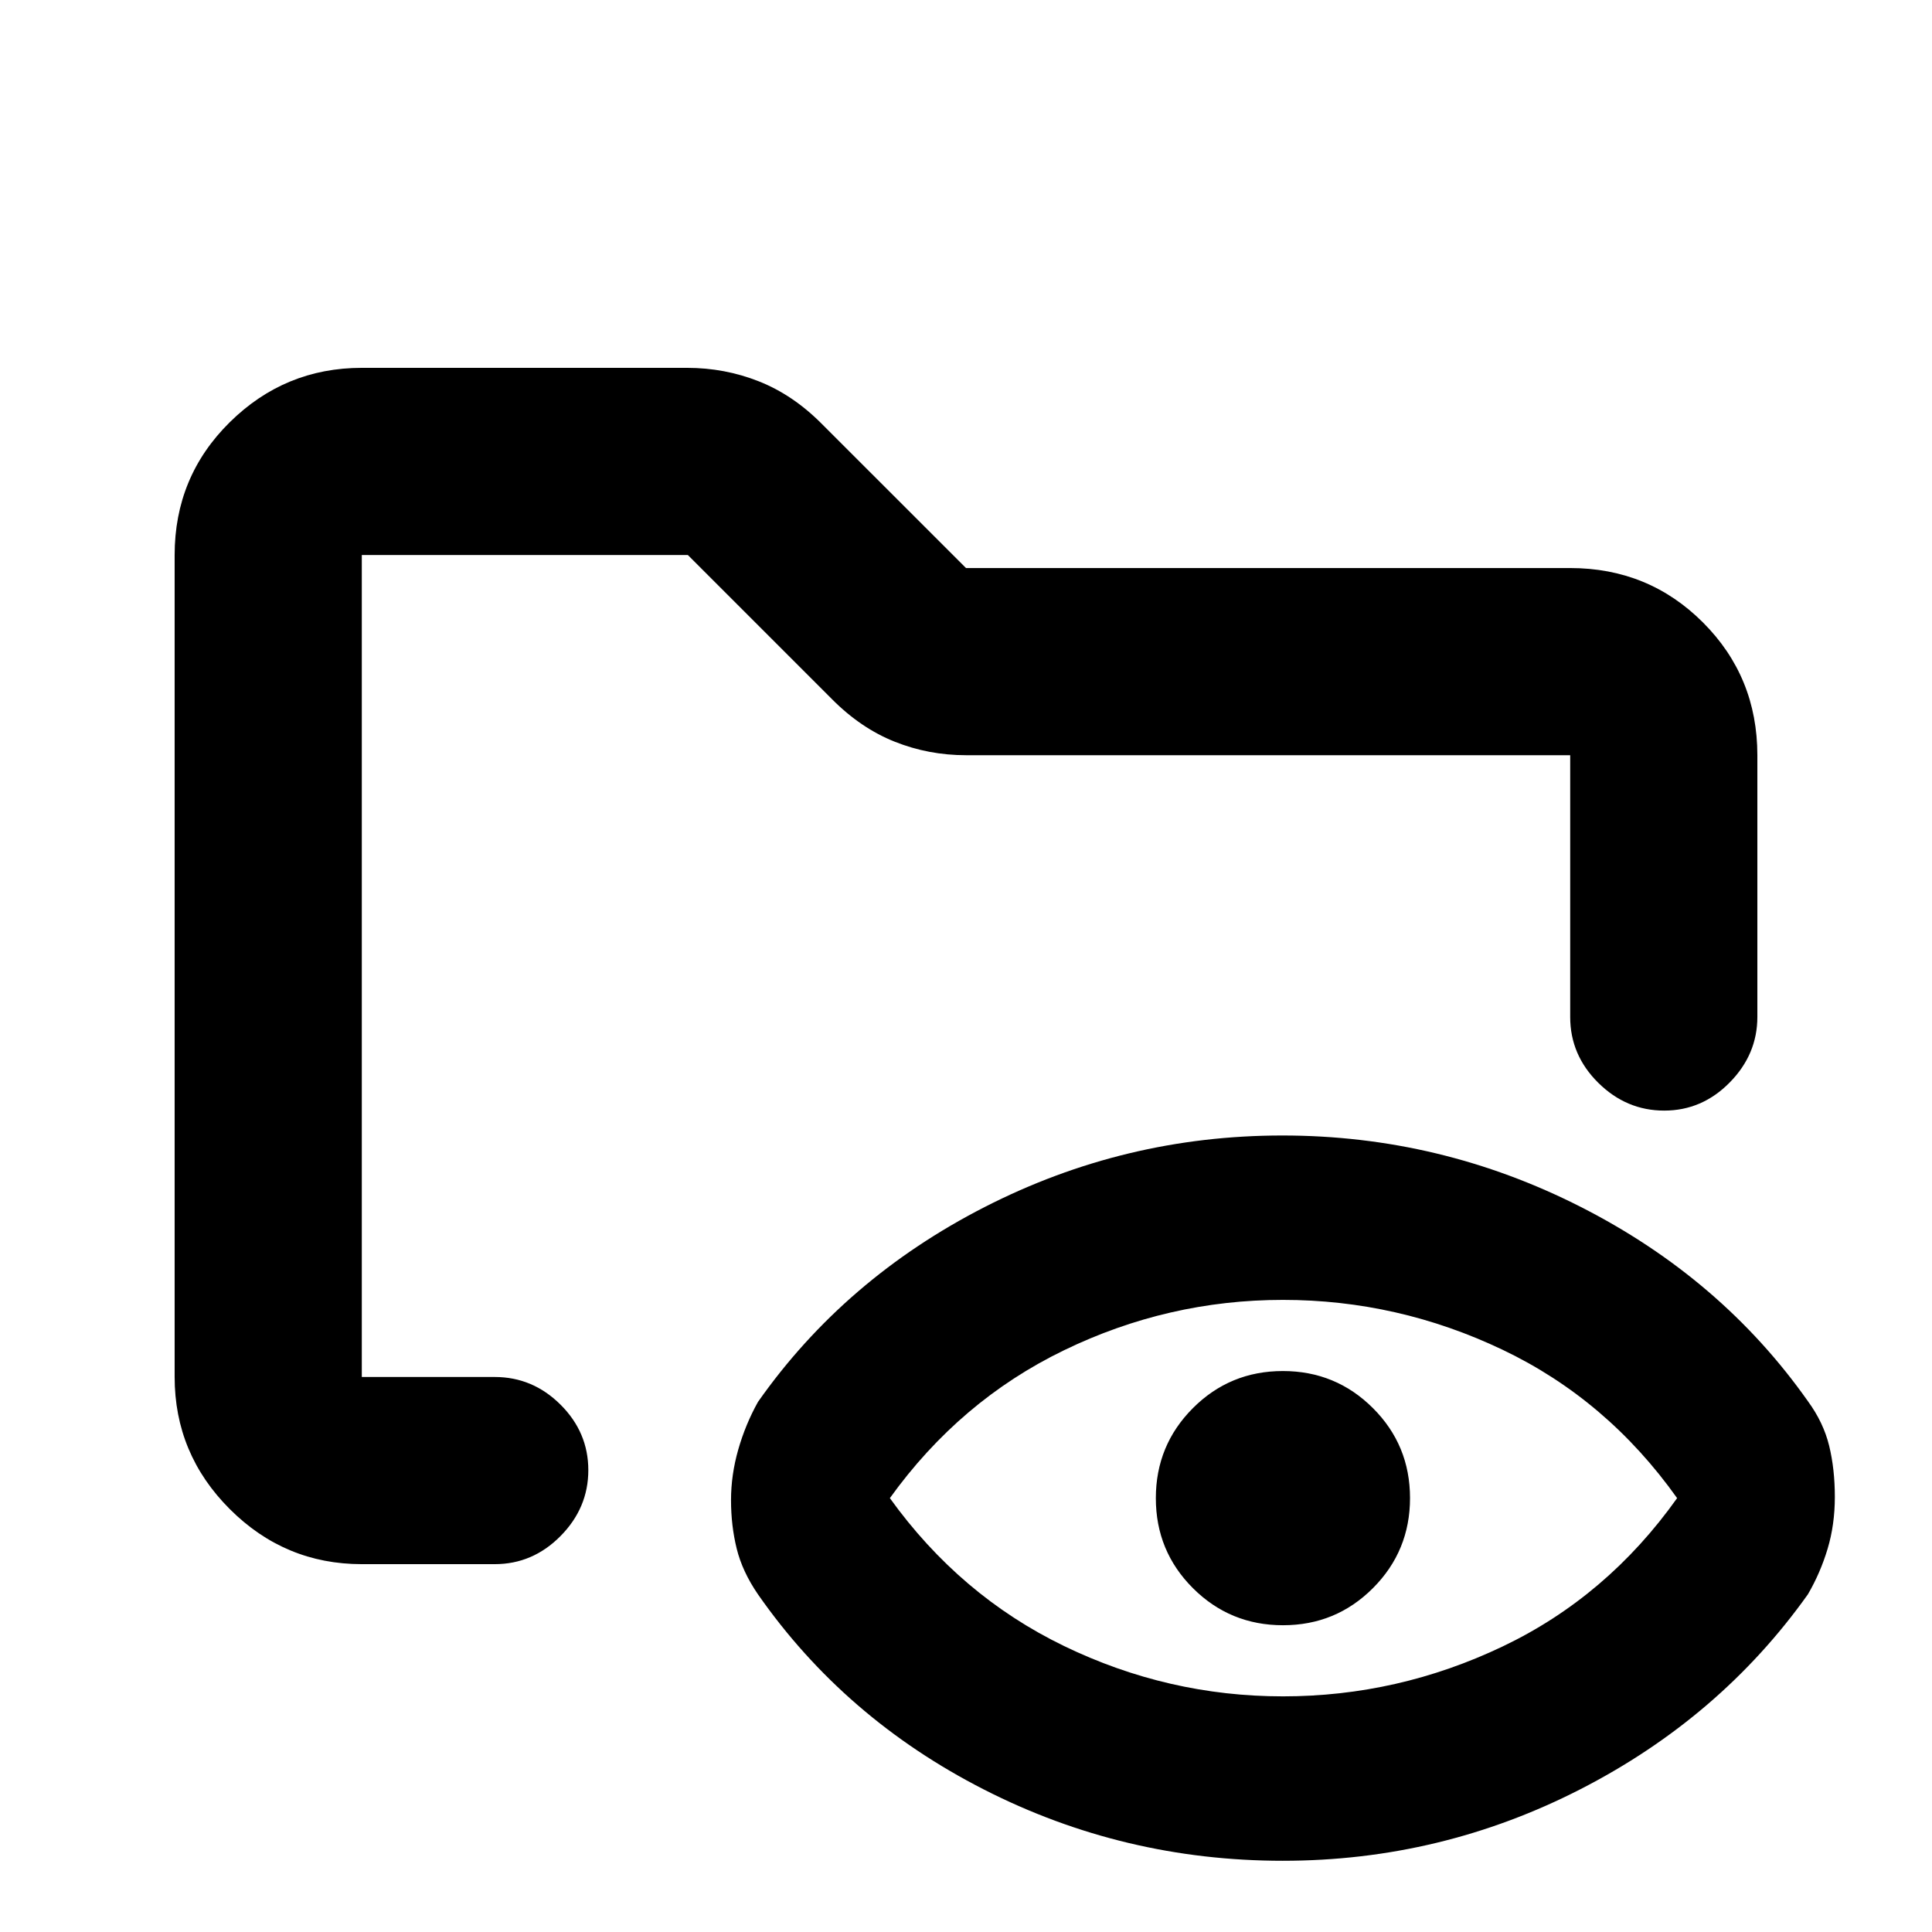 <svg xmlns="http://www.w3.org/2000/svg" height="20" viewBox="0 -960 960 960" width="20"><path d="M179.78-182.78q-38.24 0-65.62-27.38-27.38-27.38-27.38-65.62v-408.44q0-38.94 27.38-65.97t65.62-27.03h161.64q18.72 0 35.68 6.72 16.97 6.72 31.33 21.2L480-677.74h300.22q38.94 0 65.97 27.03t27.03 65.97v130.06q0 18.61-13.75 32.57-13.74 13.96-32.54 13.96-18.8 0-32.76-13.81-13.95-13.81-13.95-32.69v-130.09H480q-18.59 0-35.44-6.72-16.85-6.71-31.21-21.19l-71.57-71.57h-162v408.44h66.05q18.88 0 32.69 13.74 13.81 13.75 13.81 32.55 0 18.79-13.81 32.75t-32.69 13.96h-66.05Zm457.7 65.69q57.12 0 109.08-24.75t86.79-73.75q-34.83-49-86.79-73.75-51.96-24.75-109.08-24.75t-108.8 25.04q-51.68 25.03-86.51 73.46 34.83 48.44 86.51 73.47 51.68 25.03 108.8 25.03Zm.04-35.34q-26.3 0-44.75-18.41-18.44-18.41-18.44-44.71t18.4-44.74q18.41-18.45 44.71-18.45t44.75 18.41q18.44 18.41 18.44 44.71 0 26.29-18.41 44.74-18.41 18.45-44.7 18.45ZM179.78-275.78v-408.44V-432.57v-30.21 187Zm457.7 240.39q-79.08 0-148.45-35.35-69.37-35.35-112.4-97.04-7.76-11.31-10.58-22.75-2.81-11.43-2.81-24.04t3.6-25.17q3.59-12.55 9.79-23.65 43.03-61.2 112.56-96.8 69.53-35.59 148.01-35.59 78.47 0 148.3 35.51 69.83 35.51 112.86 96.55 7.73 10.59 10.54 22.14 2.82 11.56 2.82 25.37 0 13.82-3.6 25.82-3.6 11.99-9.79 22.61-43.53 61.19-112.94 96.79-69.42 35.6-147.91 35.6Z"/></svg>